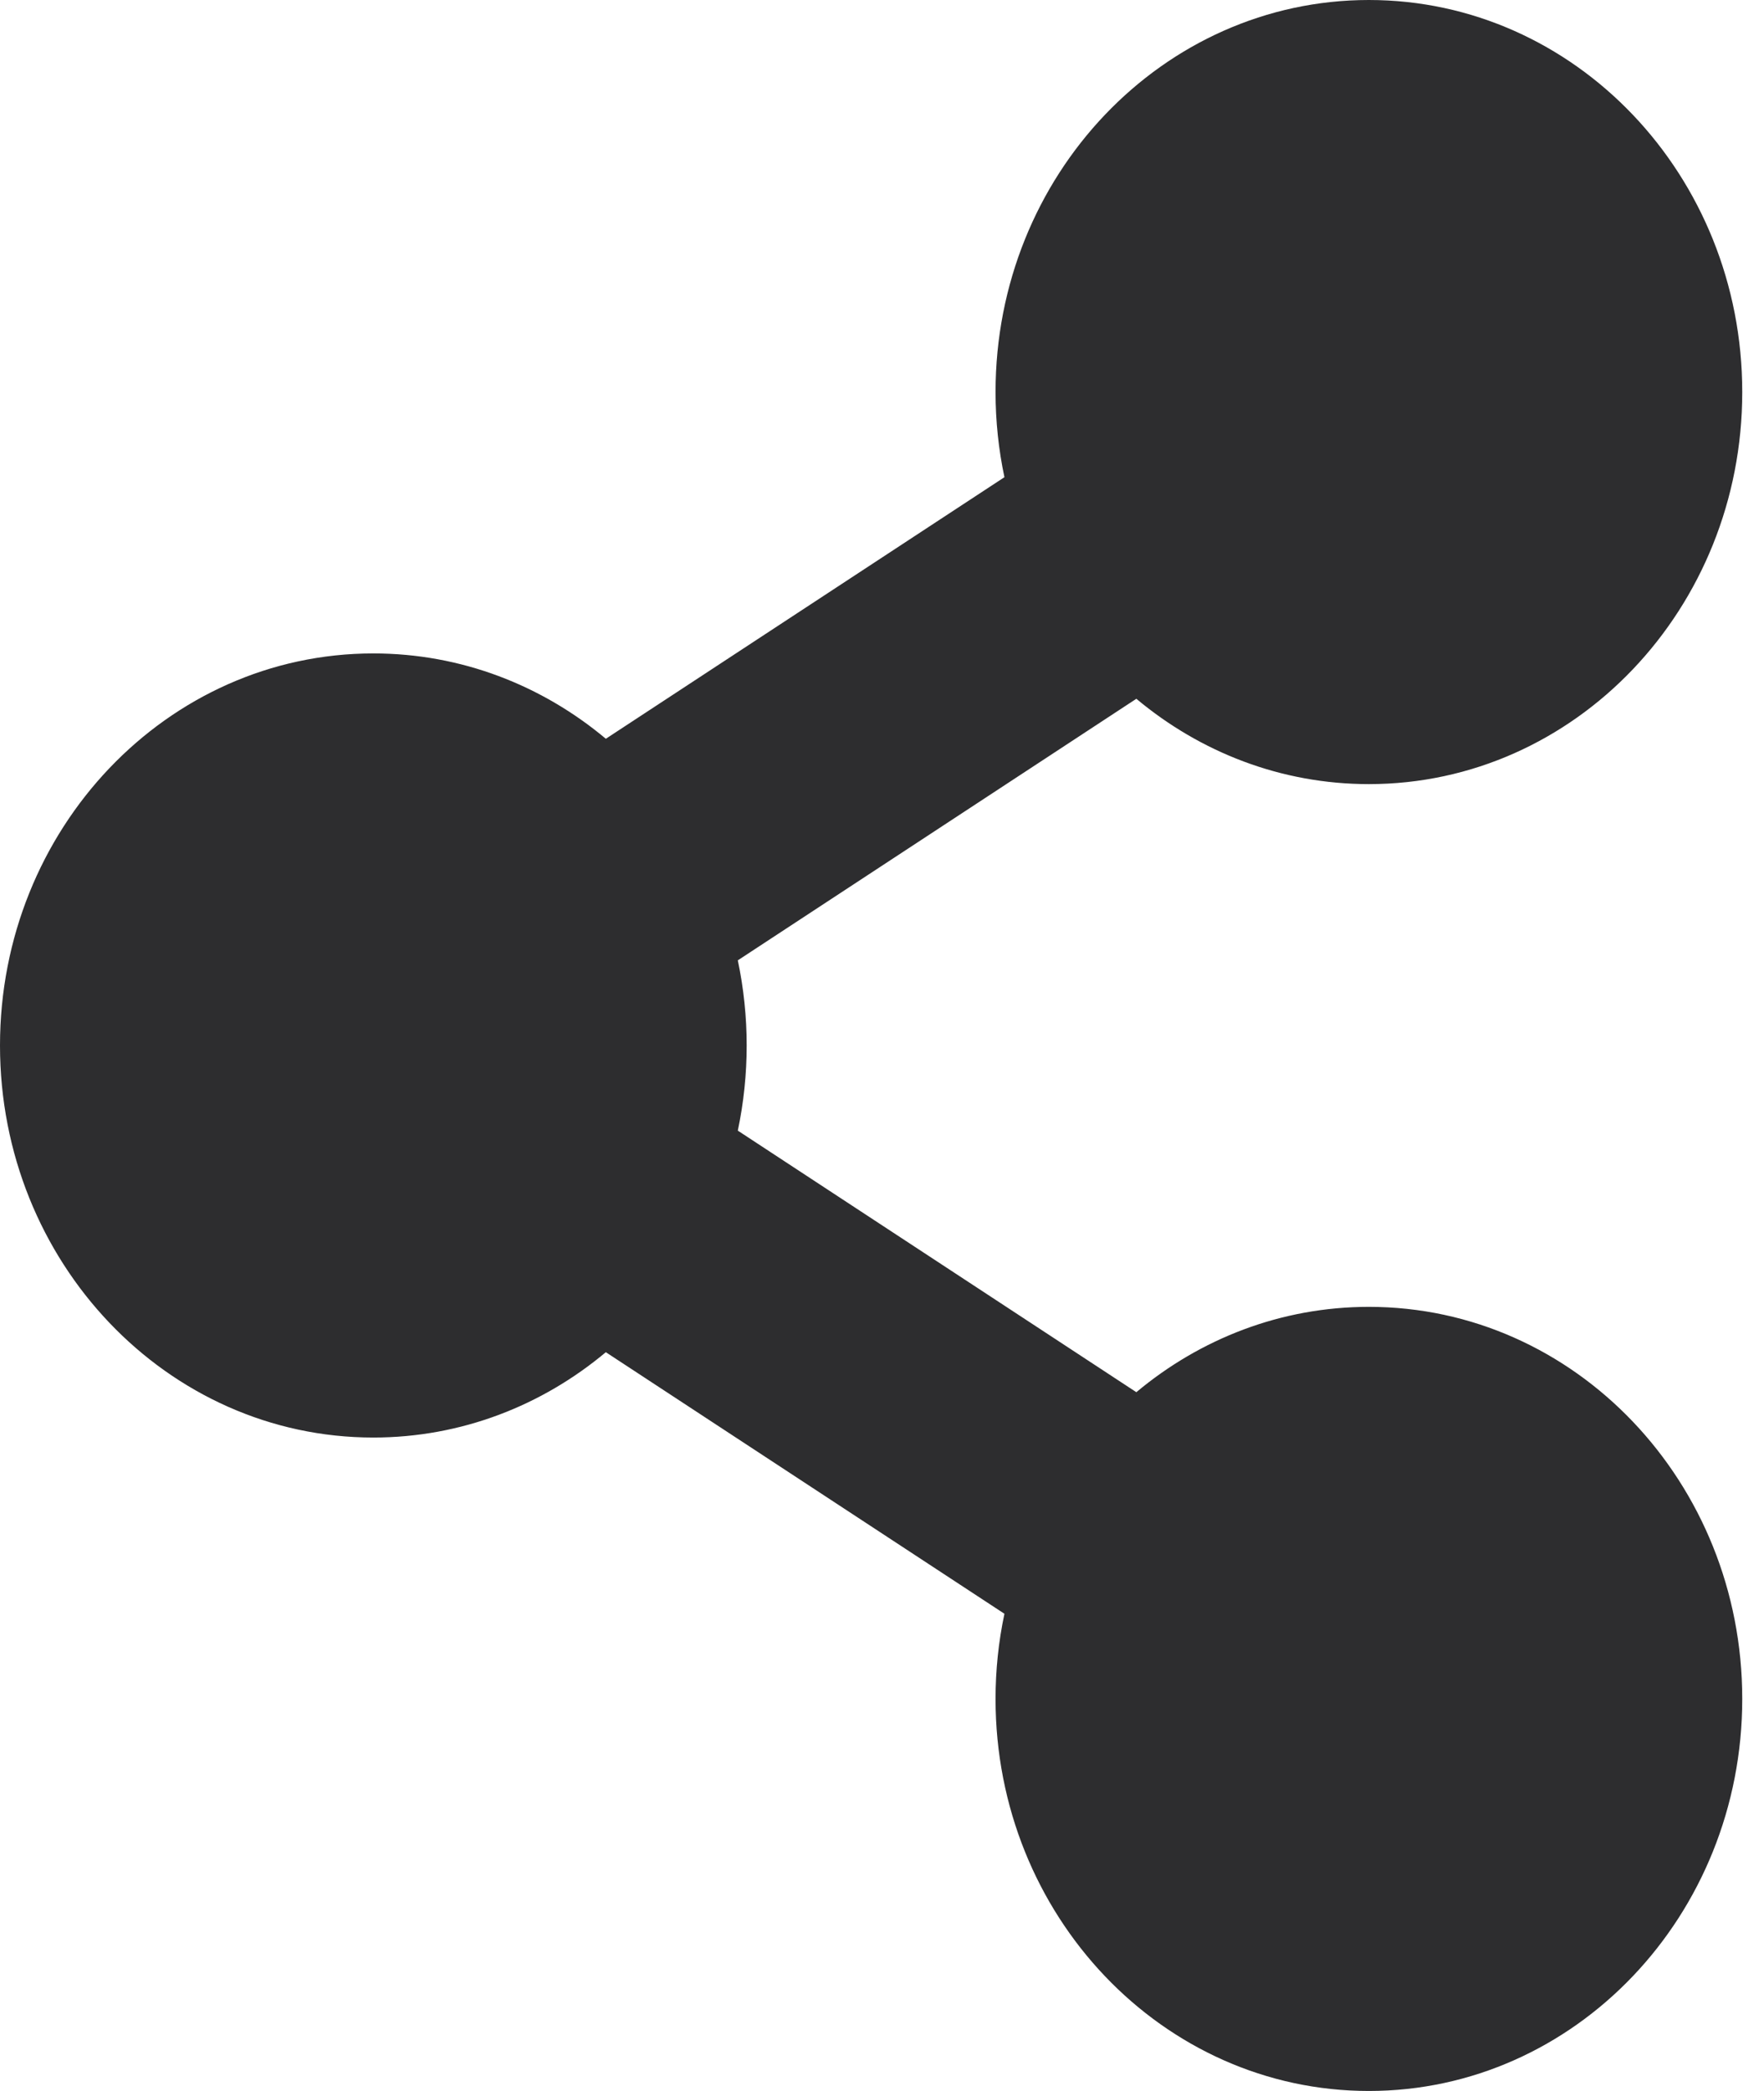 <svg width="27" height="32" viewBox="0 0 27 32" fill="none" xmlns="http://www.w3.org/2000/svg">
<g clip-path="url(#clip0_21_55)">
<path d="M20.952 20C19.607 20 18.37 20.489 17.393 21.306L11.293 17.303C11.474 16.445 11.474 15.555 11.293 14.697L17.393 10.694C18.37 11.511 19.607 12 20.952 12C24.108 12 26.667 9.314 26.667 6C26.667 2.686 24.108 0 20.952 0C17.797 0 15.238 2.686 15.238 6C15.238 6.447 15.285 6.883 15.374 7.303L9.273 11.306C8.297 10.489 7.06 10 5.714 10C2.558 10 0 12.686 0 16C0 19.314 2.558 22 5.714 22C7.06 22 8.297 21.511 9.273 20.694L15.374 24.697C15.283 25.125 15.238 25.562 15.238 26C15.238 29.314 17.797 32 20.952 32C24.108 32 26.667 29.314 26.667 26C26.667 22.686 24.108 20 20.952 20Z" fill="#2D2D2F"/>
</g>
<defs>
<clipPath id="clip0_21_55">
<rect width="26.667" height="32" fill="white"/>
</clipPath>
</defs>
</svg>
